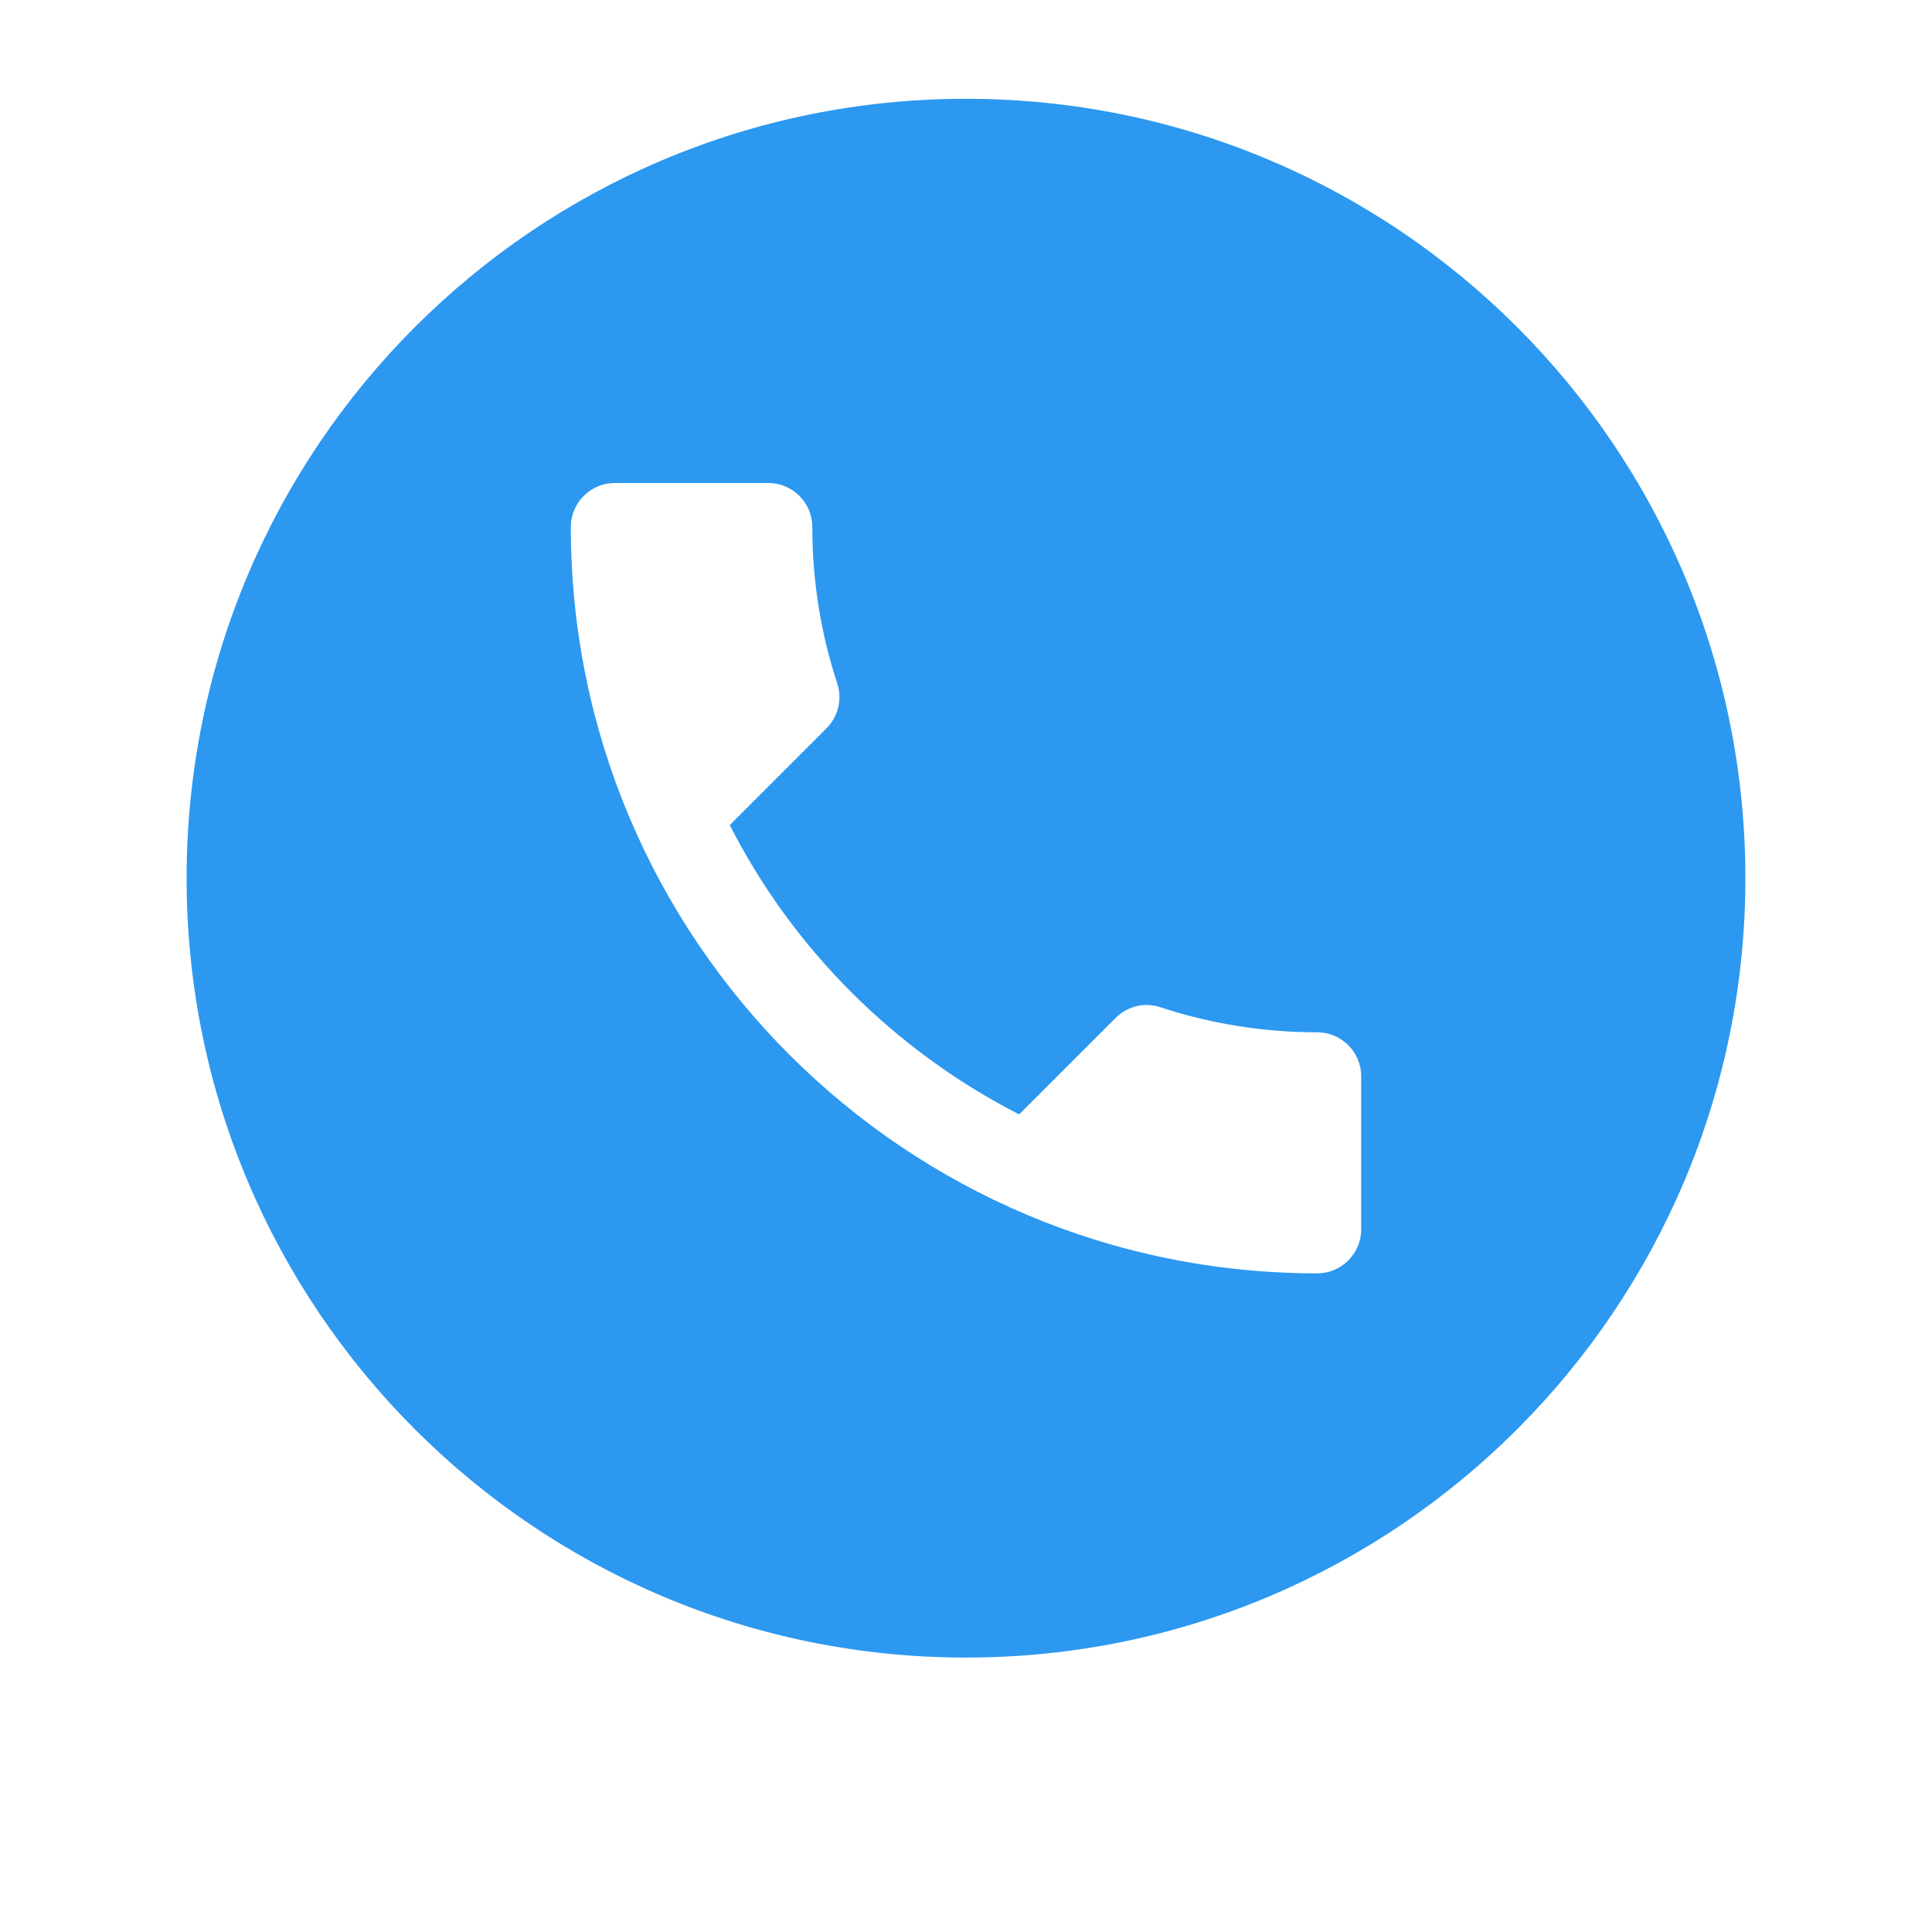 <svg width="44" height="44" viewBox="0 0 44 44" fill="none" xmlns="http://www.w3.org/2000/svg">
<g>
<path d="M39.75 20C39.75 29.803 31.803 37.75 22 37.75C12.197 37.75 4.25 29.803 4.25 20C4.25 10.197 12.197 2.25 22 2.25C31.803 2.25 39.75 10.197 39.75 20Z" fill="#2C98F0"/>
<path d="M39.75 20C39.75 29.803 31.803 37.75 22 37.75C12.197 37.75 4.25 29.803 4.25 20C4.25 10.197 12.197 2.25 22 2.25C31.803 2.25 39.75 10.197 39.75 20Z" stroke="url(#paint0_linear)" stroke-width="0.5"/>
<path d="M39.75 20C39.75 29.803 31.803 37.75 22 37.75C12.197 37.75 4.25 29.803 4.25 20C4.25 10.197 12.197 2.25 22 2.25C31.803 2.25 39.75 10.197 39.75 20Z" stroke="url(#paint1_linear)" stroke-width="0.5"/>
<path d="M16.62 18.79C18.06 21.62 20.38 23.93 23.21 25.38L25.41 23.18C25.68 22.91 26.08 22.82 26.43 22.94C27.55 23.31 28.76 23.51 30 23.51C30.55 23.51 31 23.96 31 24.51V28C31 28.55 30.55 29 30 29C20.61 29 13 21.39 13 12C13 11.45 13.45 11 14 11H17.5C18.05 11 18.5 11.45 18.5 12C18.5 13.25 18.7 14.45 19.07 15.57C19.18 15.92 19.1 16.31 18.82 16.59L16.62 18.79Z" fill="white"/>
</g>
</svg>
